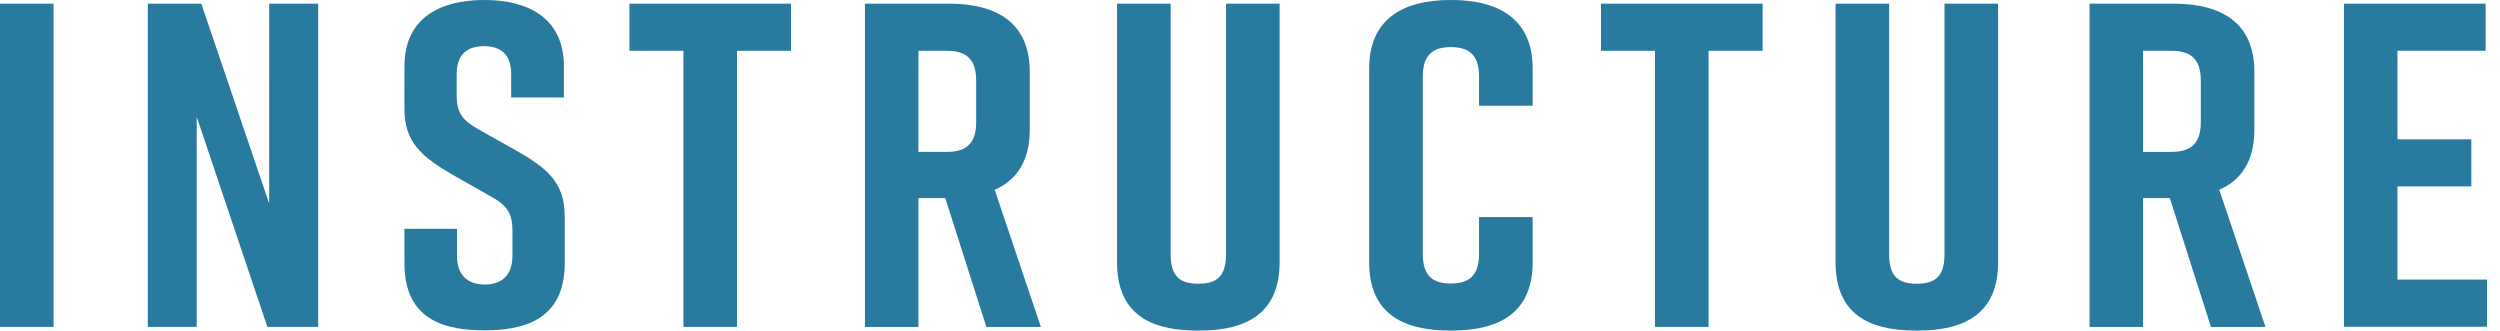 <svg width="121" height="16" viewBox="0 0 121 16" fill="none" xmlns="http://www.w3.org/2000/svg"><path d="M2.593.176H0v15.645h2.593V.176ZM7.154 15.82V.177h2.59l3.285 9.679V.176h2.37v15.645h-2.458L9.521 5.655V15.82H7.154ZM38.286 2.458H35.67v13.363h-2.593V2.458h-2.613V.176h7.82v2.282Zm9.455 13.366-1.99-6.237h-1.298v6.237h-2.59V.176h4.045c2.368 0 3.933.94 3.933 3.307V6.28c0 1.497-.626 2.437-1.698 2.905l2.235 6.639h-2.637Zm-3.288-8.472h1.364c.85 0 1.43-.314 1.43-1.43V3.888c0-1.118-.58-1.43-1.43-1.43h-1.364v4.894Zm17.48 5.341c0 2.414-1.521 3.307-3.891 3.307h-.088c-2.37 0-3.889-.87-3.889-3.307V.176h2.594v12.126c0 1.119.49 1.43 1.339 1.43s1.342-.311 1.342-1.43V.176h2.593v12.517Zm12.247 0c0 2.414-1.566 3.307-3.933 3.307h-.046c-2.368 0-3.933-.87-3.933-3.307V3.307C66.268.98 67.833 0 70.201 0h.046c2.368 0 3.933.981 3.933 3.307v1.81h-2.593V3.71c0-1.102-.538-1.43-1.365-1.43-.826 0-1.36.333-1.36 1.43v8.582c0 1.102.534 1.43 1.36 1.43.827 0 1.365-.336 1.365-1.43v-1.786h2.593v2.188ZM85.31 2.458h-2.615v13.363h-2.593V2.458h-2.615V.176h7.823v2.282Zm11.398 10.235c0 2.414-1.52 3.307-3.888 3.307h-.091c-2.367 0-3.888-.87-3.888-3.307V.176h2.593v12.126c0 1.119.49 1.43 1.339 1.43s1.342-.311 1.342-1.43V.176h2.593v12.517Zm10.304 3.131-1.992-6.237h-1.296v6.237h-2.59V.176h4.046c2.367 0 3.932.94 3.932 3.307V6.28c0 1.497-.626 2.437-1.7 2.905l2.237 6.639h-2.637Zm-3.288-8.472h1.365c.848 0 1.43-.314 1.43-1.43V3.888c0-1.118-.582-1.43-1.43-1.43h-1.365v4.894ZM24.741 4.715v-1.14c0-.985-.55-1.34-1.317-1.34-.766 0-1.32.355-1.32 1.34v1.071c0 .805.276 1.163 1.006 1.588l1.832 1.027c1.5.852 2.392 1.544 2.392 3.22v2.245c0 2.414-1.496 3.263-3.858 3.263h-.044c-2.37 0-3.858-.827-3.858-3.263v-1.653h2.546v1.32c0 .959.552 1.378 1.343 1.378.79 0 1.339-.425 1.339-1.378v-1.24c0-.805-.245-1.207-1.028-1.635l-1.81-1.027c-1.519-.871-2.39-1.585-2.39-3.216V3.216C19.574.893 21.272 0 23.432 0h.017c2.144 0 3.844.893 3.844 3.216v1.5h-2.552Zm88.706 11.098V.176h6.859v2.28h-4.269v4.287h3.574v2.28h-3.574v4.51h4.335v2.28h-6.925Z" fill="#287A9F"/></svg>